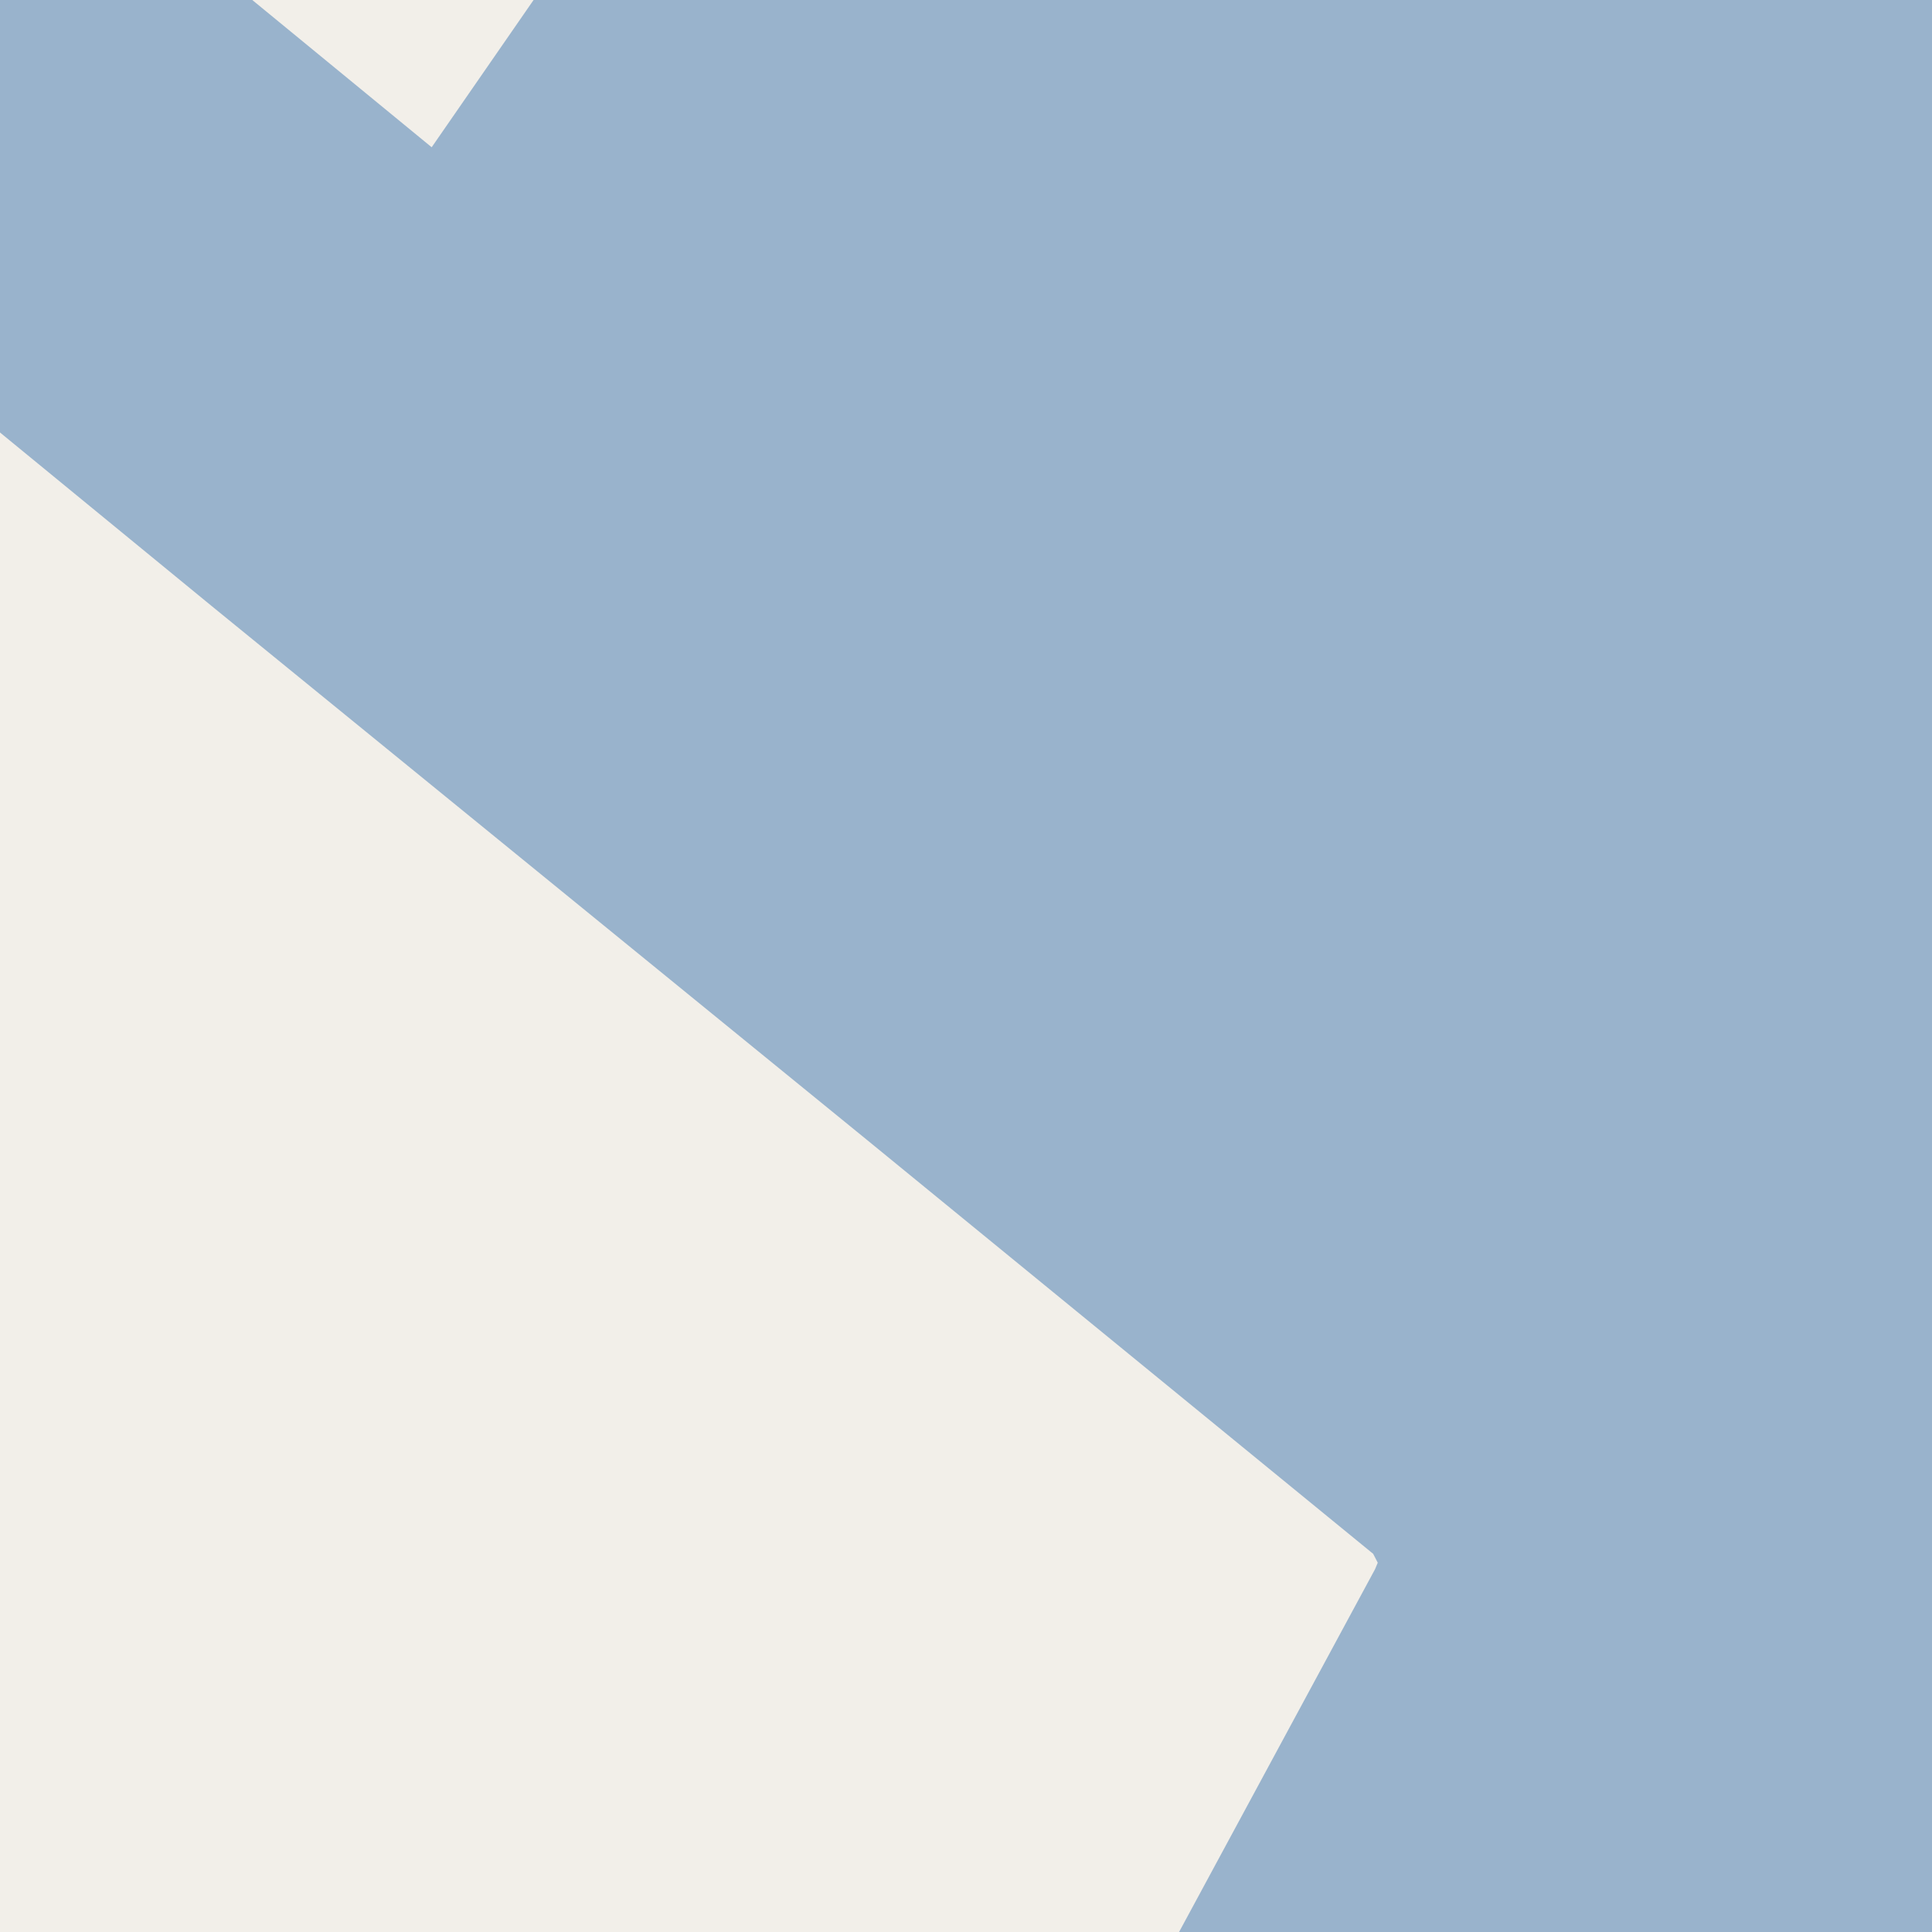 <?xml version="1.0" encoding="UTF-8"?>
<svg xmlns="http://www.w3.org/2000/svg" xmlns:xlink="http://www.w3.org/1999/xlink" width="256pt" height="256pt" viewBox="0 0 256 256" version="1.1">
<g id="surface2">
<rect x="0" y="0" width="256" height="256" style="fill:rgb(60%,70.196%,80%);fill-opacity:1;stroke:none;"/>
<path style=" stroke:none;fill-rule:evenodd;fill:rgb(94.902%,93.725%,91.373%);fill-opacity:1;" d="M -4 -4 L 73.469 -4 L 57.199 19.512 L 28.555 -4 L -4 -4 L -4 54.027 L 28.102 80.348 L 114.891 151.055 L 181.949 205.887 L 182.559 207.066 L 182.195 207.938 L 154.613 259 L -4 259 Z M -4 -4 "/>
</g>
</svg>

